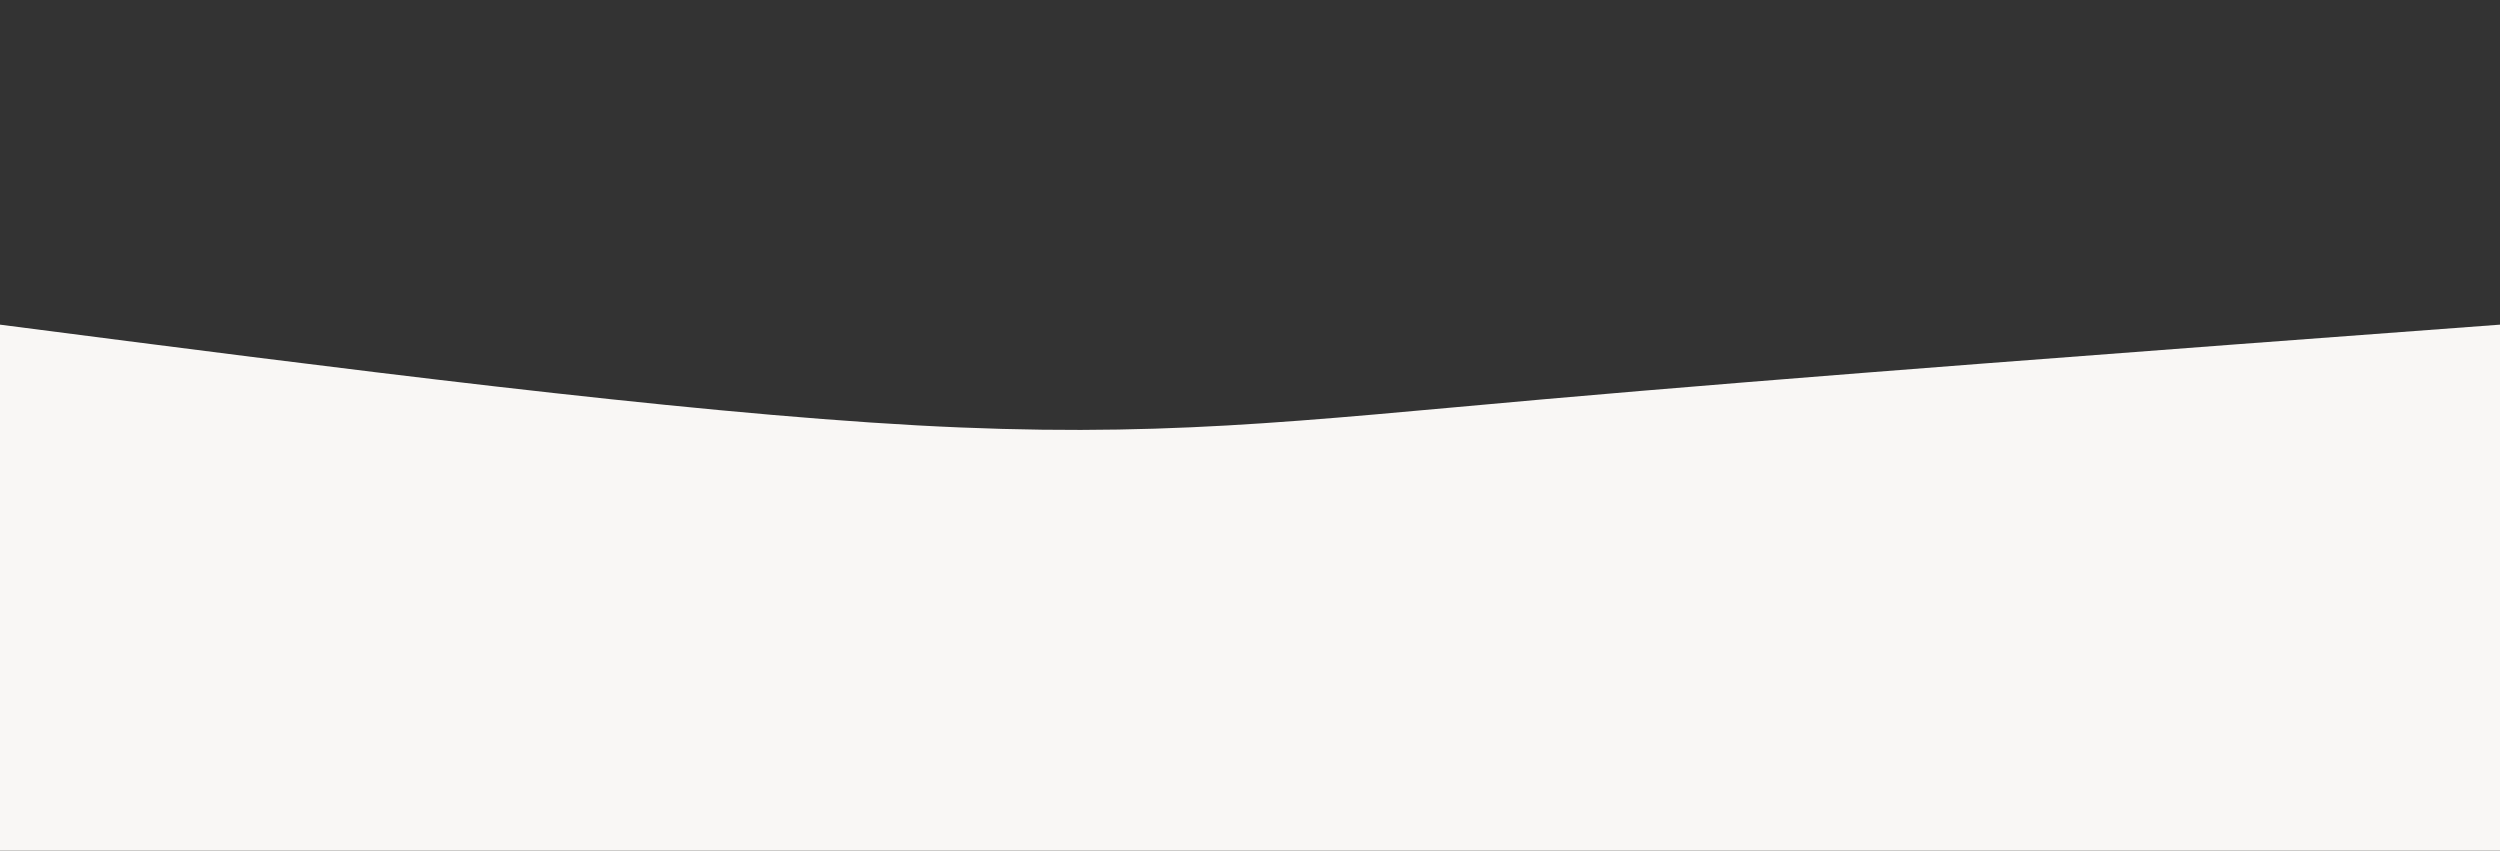 <?xml version="1.0" standalone="no"?>
<svg width="100%" height="100%" id="svg" viewBox="0 0 1440 490"
								xmlns="http://www.w3.org/2000/svg"
								class="">
								<rect x="0" y="0" width="1440" height="490" fill="#333333" stroke="none"/>
								<path
									d="M 0,500 L 0,187 C 195.067,212.2 390.133,237.4 528,245 C 665.867,252.6 746.533,242.6 889,230 C 1031.467,217.4 1235.733,202.2 1440,187 L 1440,500 L 0,500 Z"
									stroke="none" stroke-width="0" fill="#f9f7f5" fill-opacity="1"
									class=""></path>
							</svg>